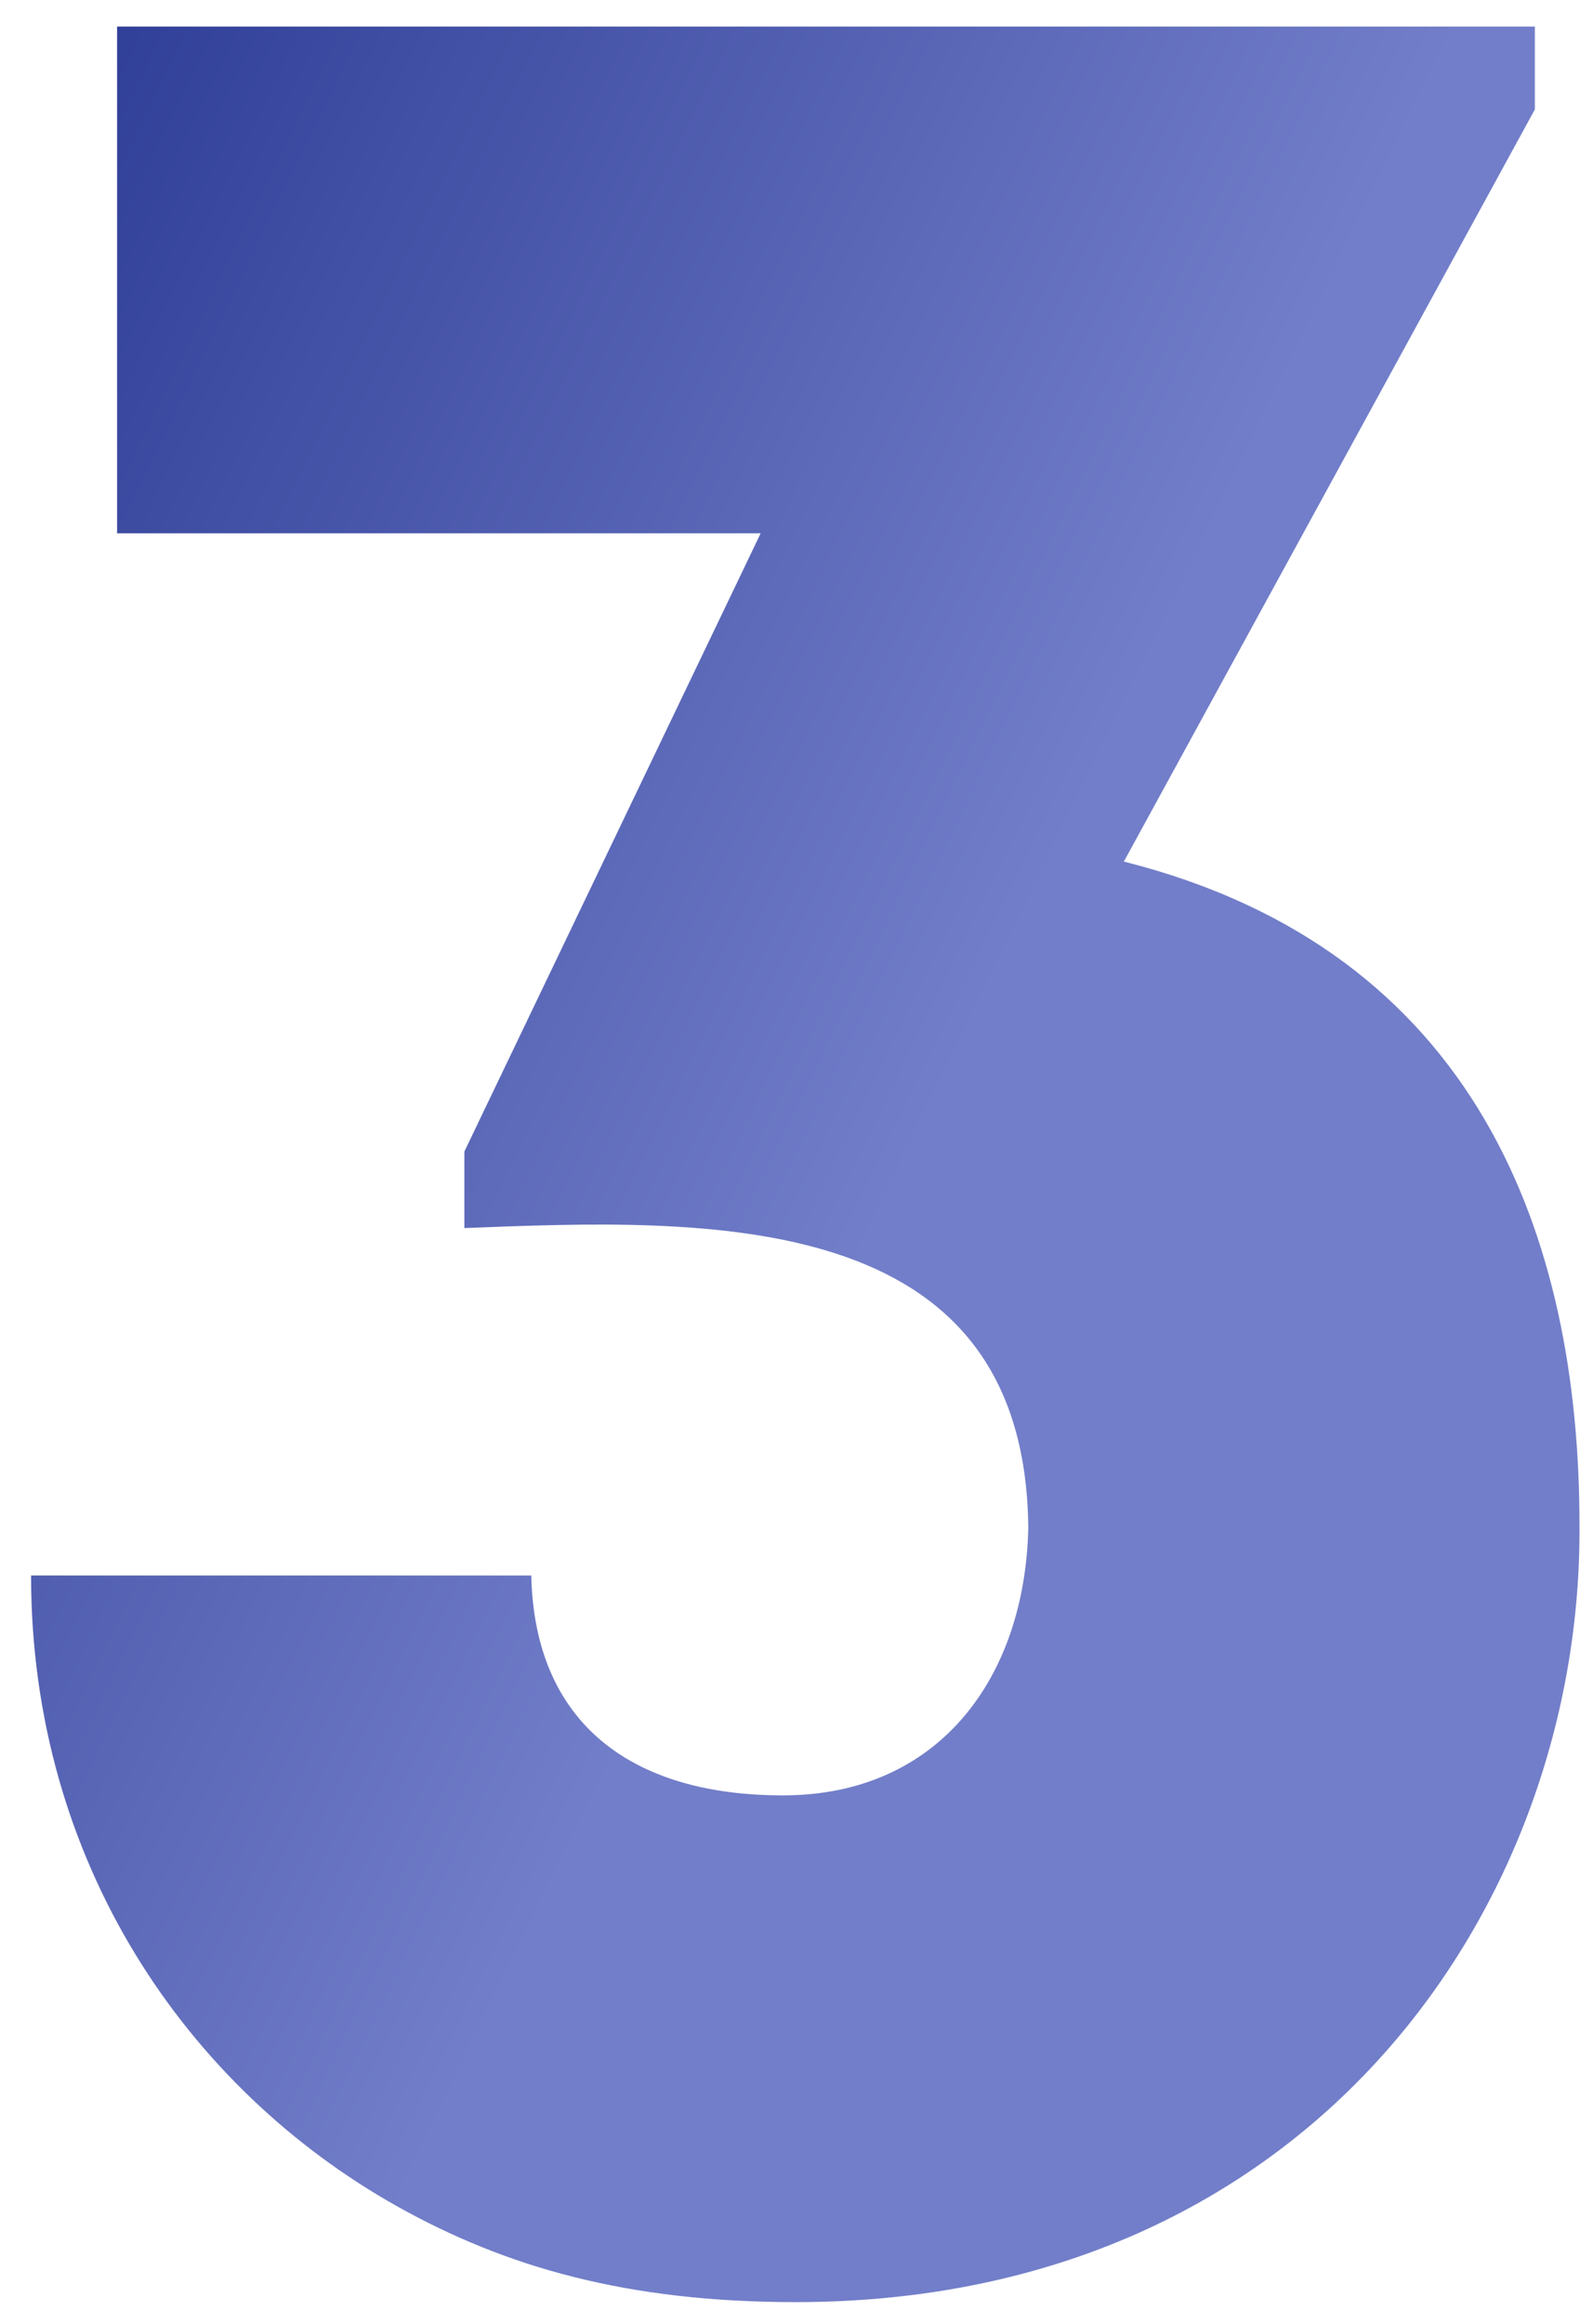 <svg width="48" height="70" viewBox="0 0 48 70" fill="none" xmlns="http://www.w3.org/2000/svg">

<path d="M0.936 47.456C0.936 56.096 5.64 62.912 11.976 66.464C15.24 68.288 18.888 69.344 23.976 69.344C39.528 69.344 47.688 57.344 47.592 45.92C47.592 37.28 44.52 28.64 33.864 25.952L46.248 3.296V0.8H3.528V16.064H22.92L13.992 34.688V36.992C21.288 36.704 30.888 36.32 30.984 46.016C30.888 50.528 28.296 54.08 23.592 54.08C18.984 54.08 16.104 51.872 16.008 47.456C11.112 47.456 5.928 47.456 0.936 47.456Z" fill="url(#paint0_linear)"/>
<defs>
<linearGradient id="paint0_linear" x1="-3" y1="5.989" x2="69.004" y2="41.028" gradientUnits="userSpaceOnUse">
<stop offset="0" stop-color="#2A3993">
<animate attributeName="offset" values="0;0.2;0.5;0.2;0" dur="13s" repeatCount="indefinite" />

</stop>
<stop offset="0.5" stop-color="#727EC9">
<animate attributeName="offset" values="0.5;0.7;0.8;1;0.7;0.5" dur="10.5s" repeatCount="indefinite" />
</stop>
</linearGradient>
</defs>
</svg>
